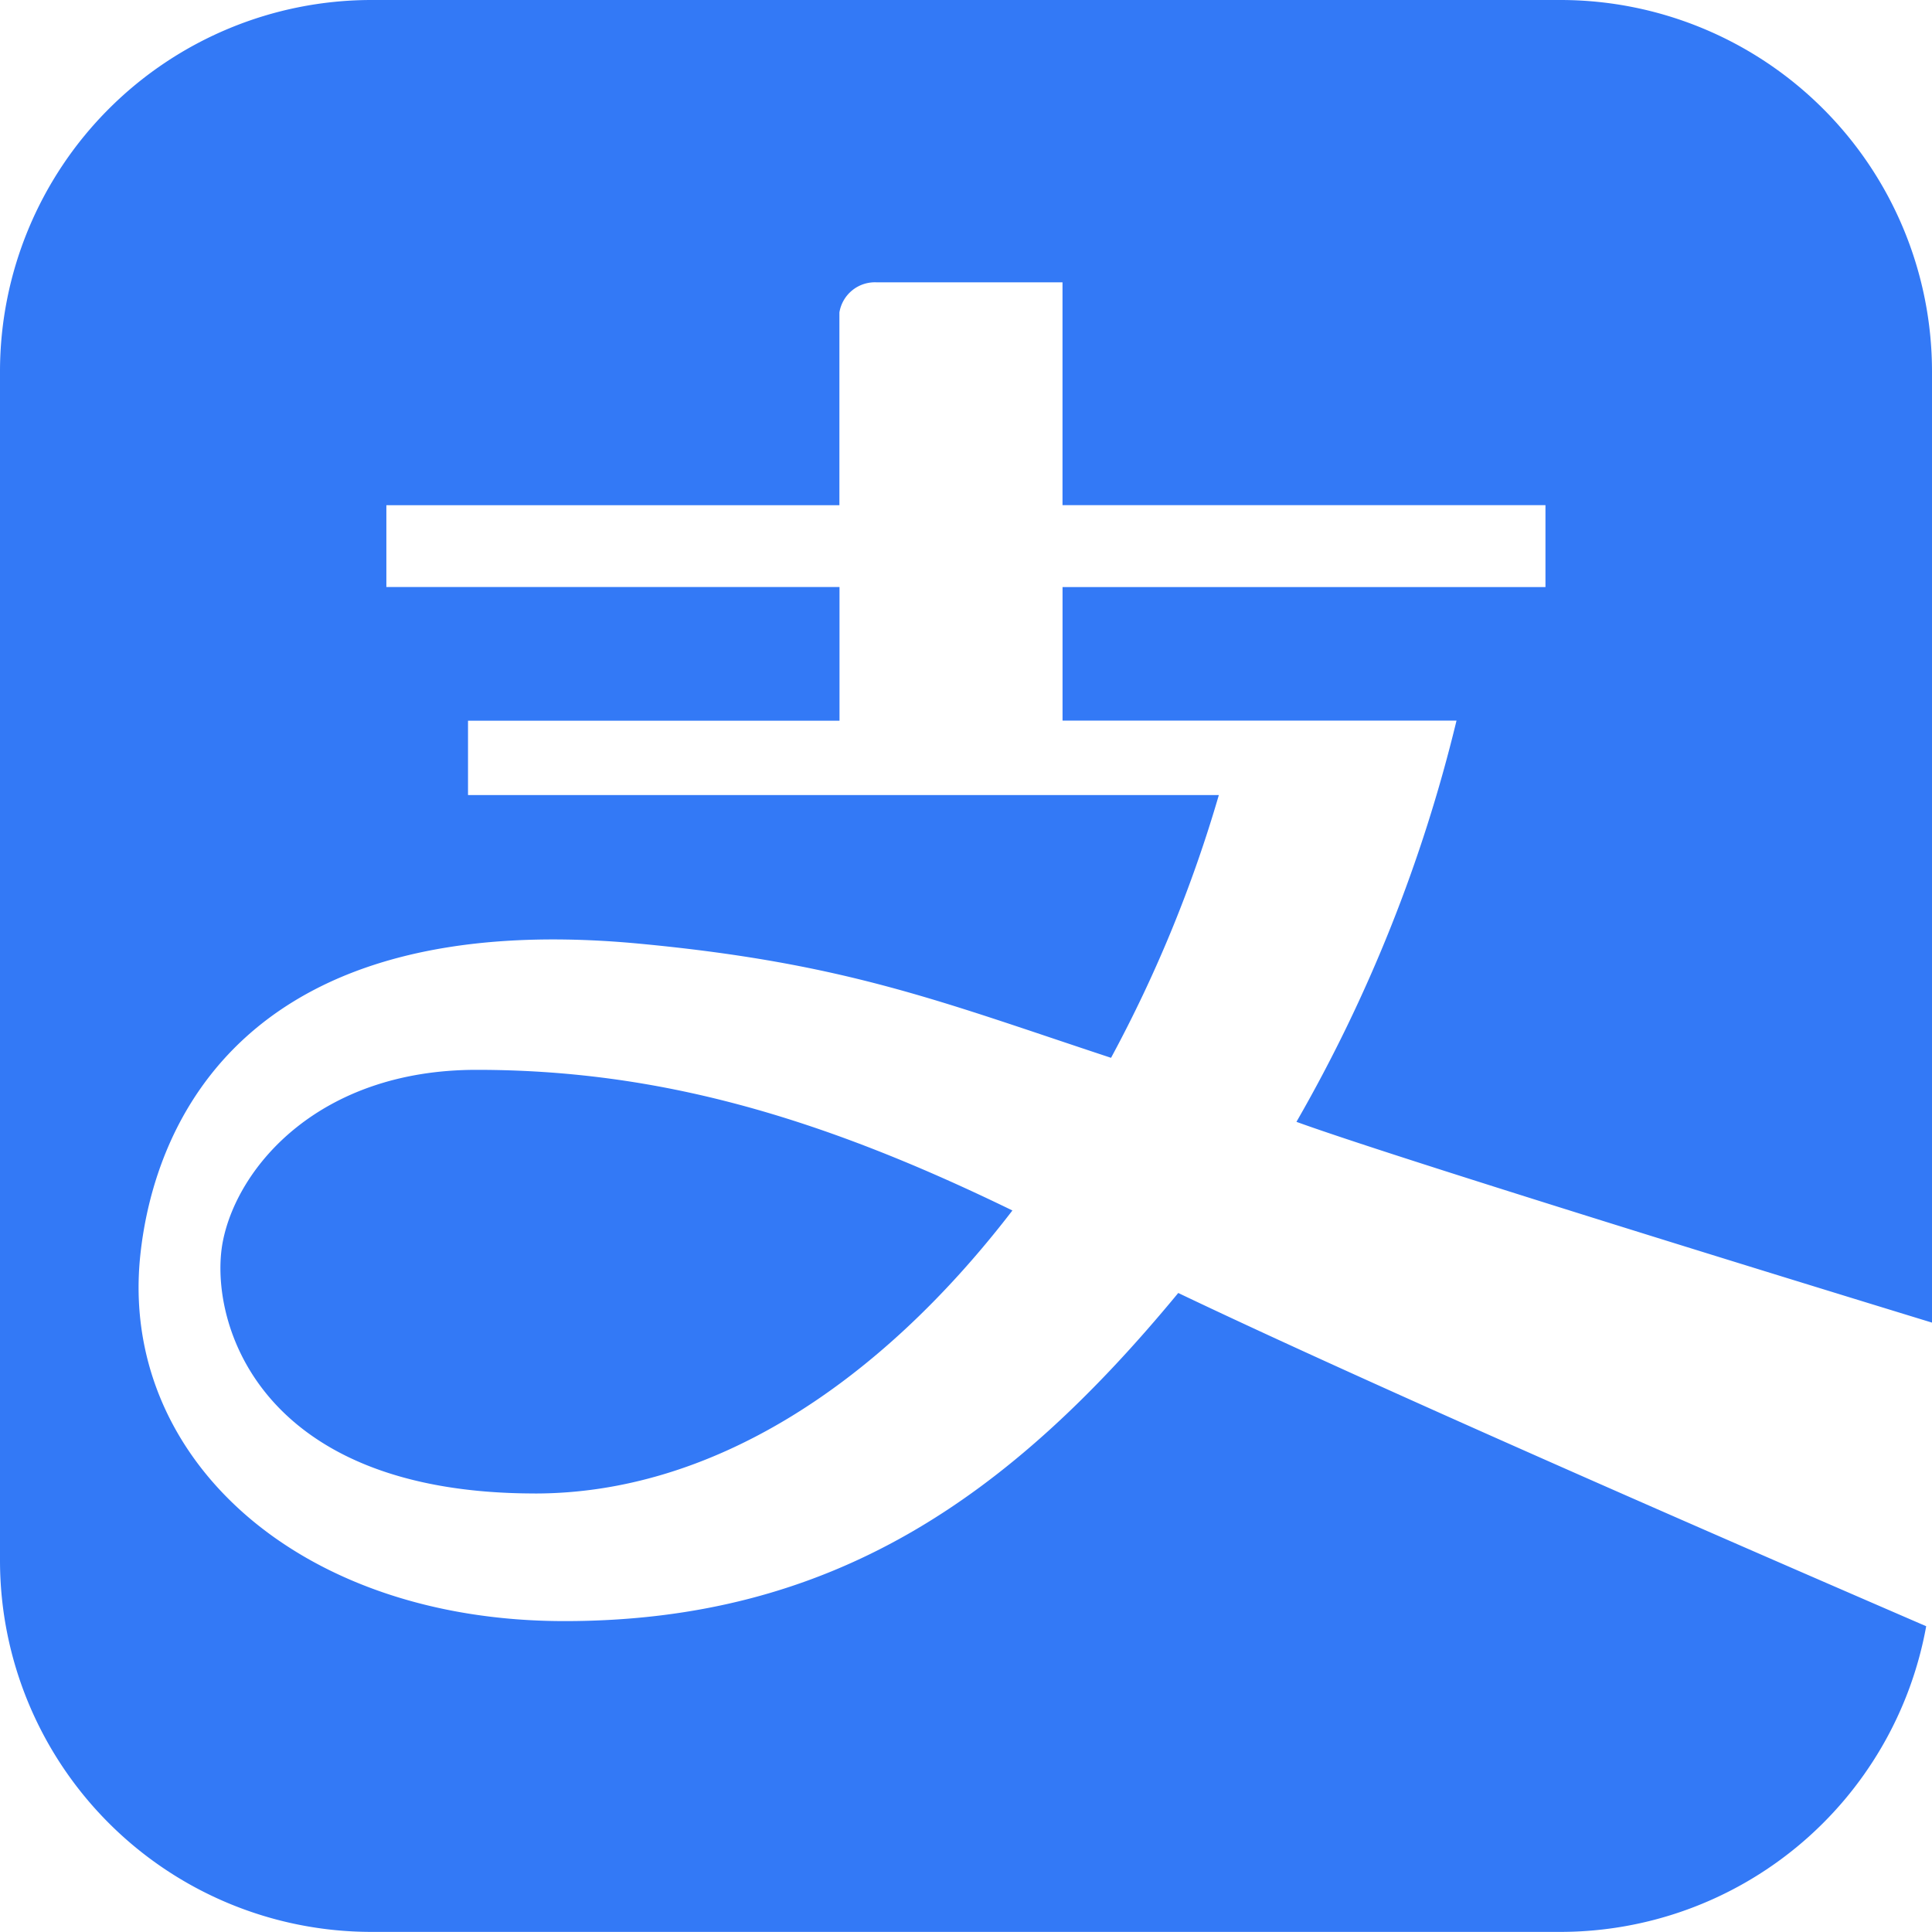 <svg xmlns="http://www.w3.org/2000/svg" width="56.885" height="56.882" viewBox="0 0 56.885 56.882">
  <path id="路径_97221" data-name="路径 97221" d="M56.885,38.941V10.936A10.941,10.941,0,0,0,45.946,0H10.936A10.941,10.941,0,0,0,0,10.936V45.946A10.938,10.938,0,0,0,10.936,56.882H45.946a10.95,10.95,0,0,0,10.768-9c-2.9-1.257-15.472-6.684-22.022-9.812-4.983,6.038-10.2,9.661-18.071,9.661S3.5,42.88,4.132,36.948c.415-3.891,3.086-10.253,14.681-9.164,6.115.575,8.911,1.715,13.9,3.362a39.492,39.492,0,0,0,3.174-7.736H13.78V21.22H24.718V17.284H11.376V14.875H24.715V9.2a1.059,1.059,0,0,1,1.1-.887h5.469v6.561h14.22v2.412H31.285v3.931h11.6a44.772,44.772,0,0,1-4.713,11.814c3.37,1.223,18.708,5.91,18.708,5.91ZM15.751,43.973c-8.313,0-9.627-5.247-9.186-7.44S9.408,31.5,14.03,31.5c5.31,0,10.068,1.359,15.779,4.141-4.01,5.222-8.939,8.333-14.058,8.333Z" fill="#3379F6"/>
</svg>
